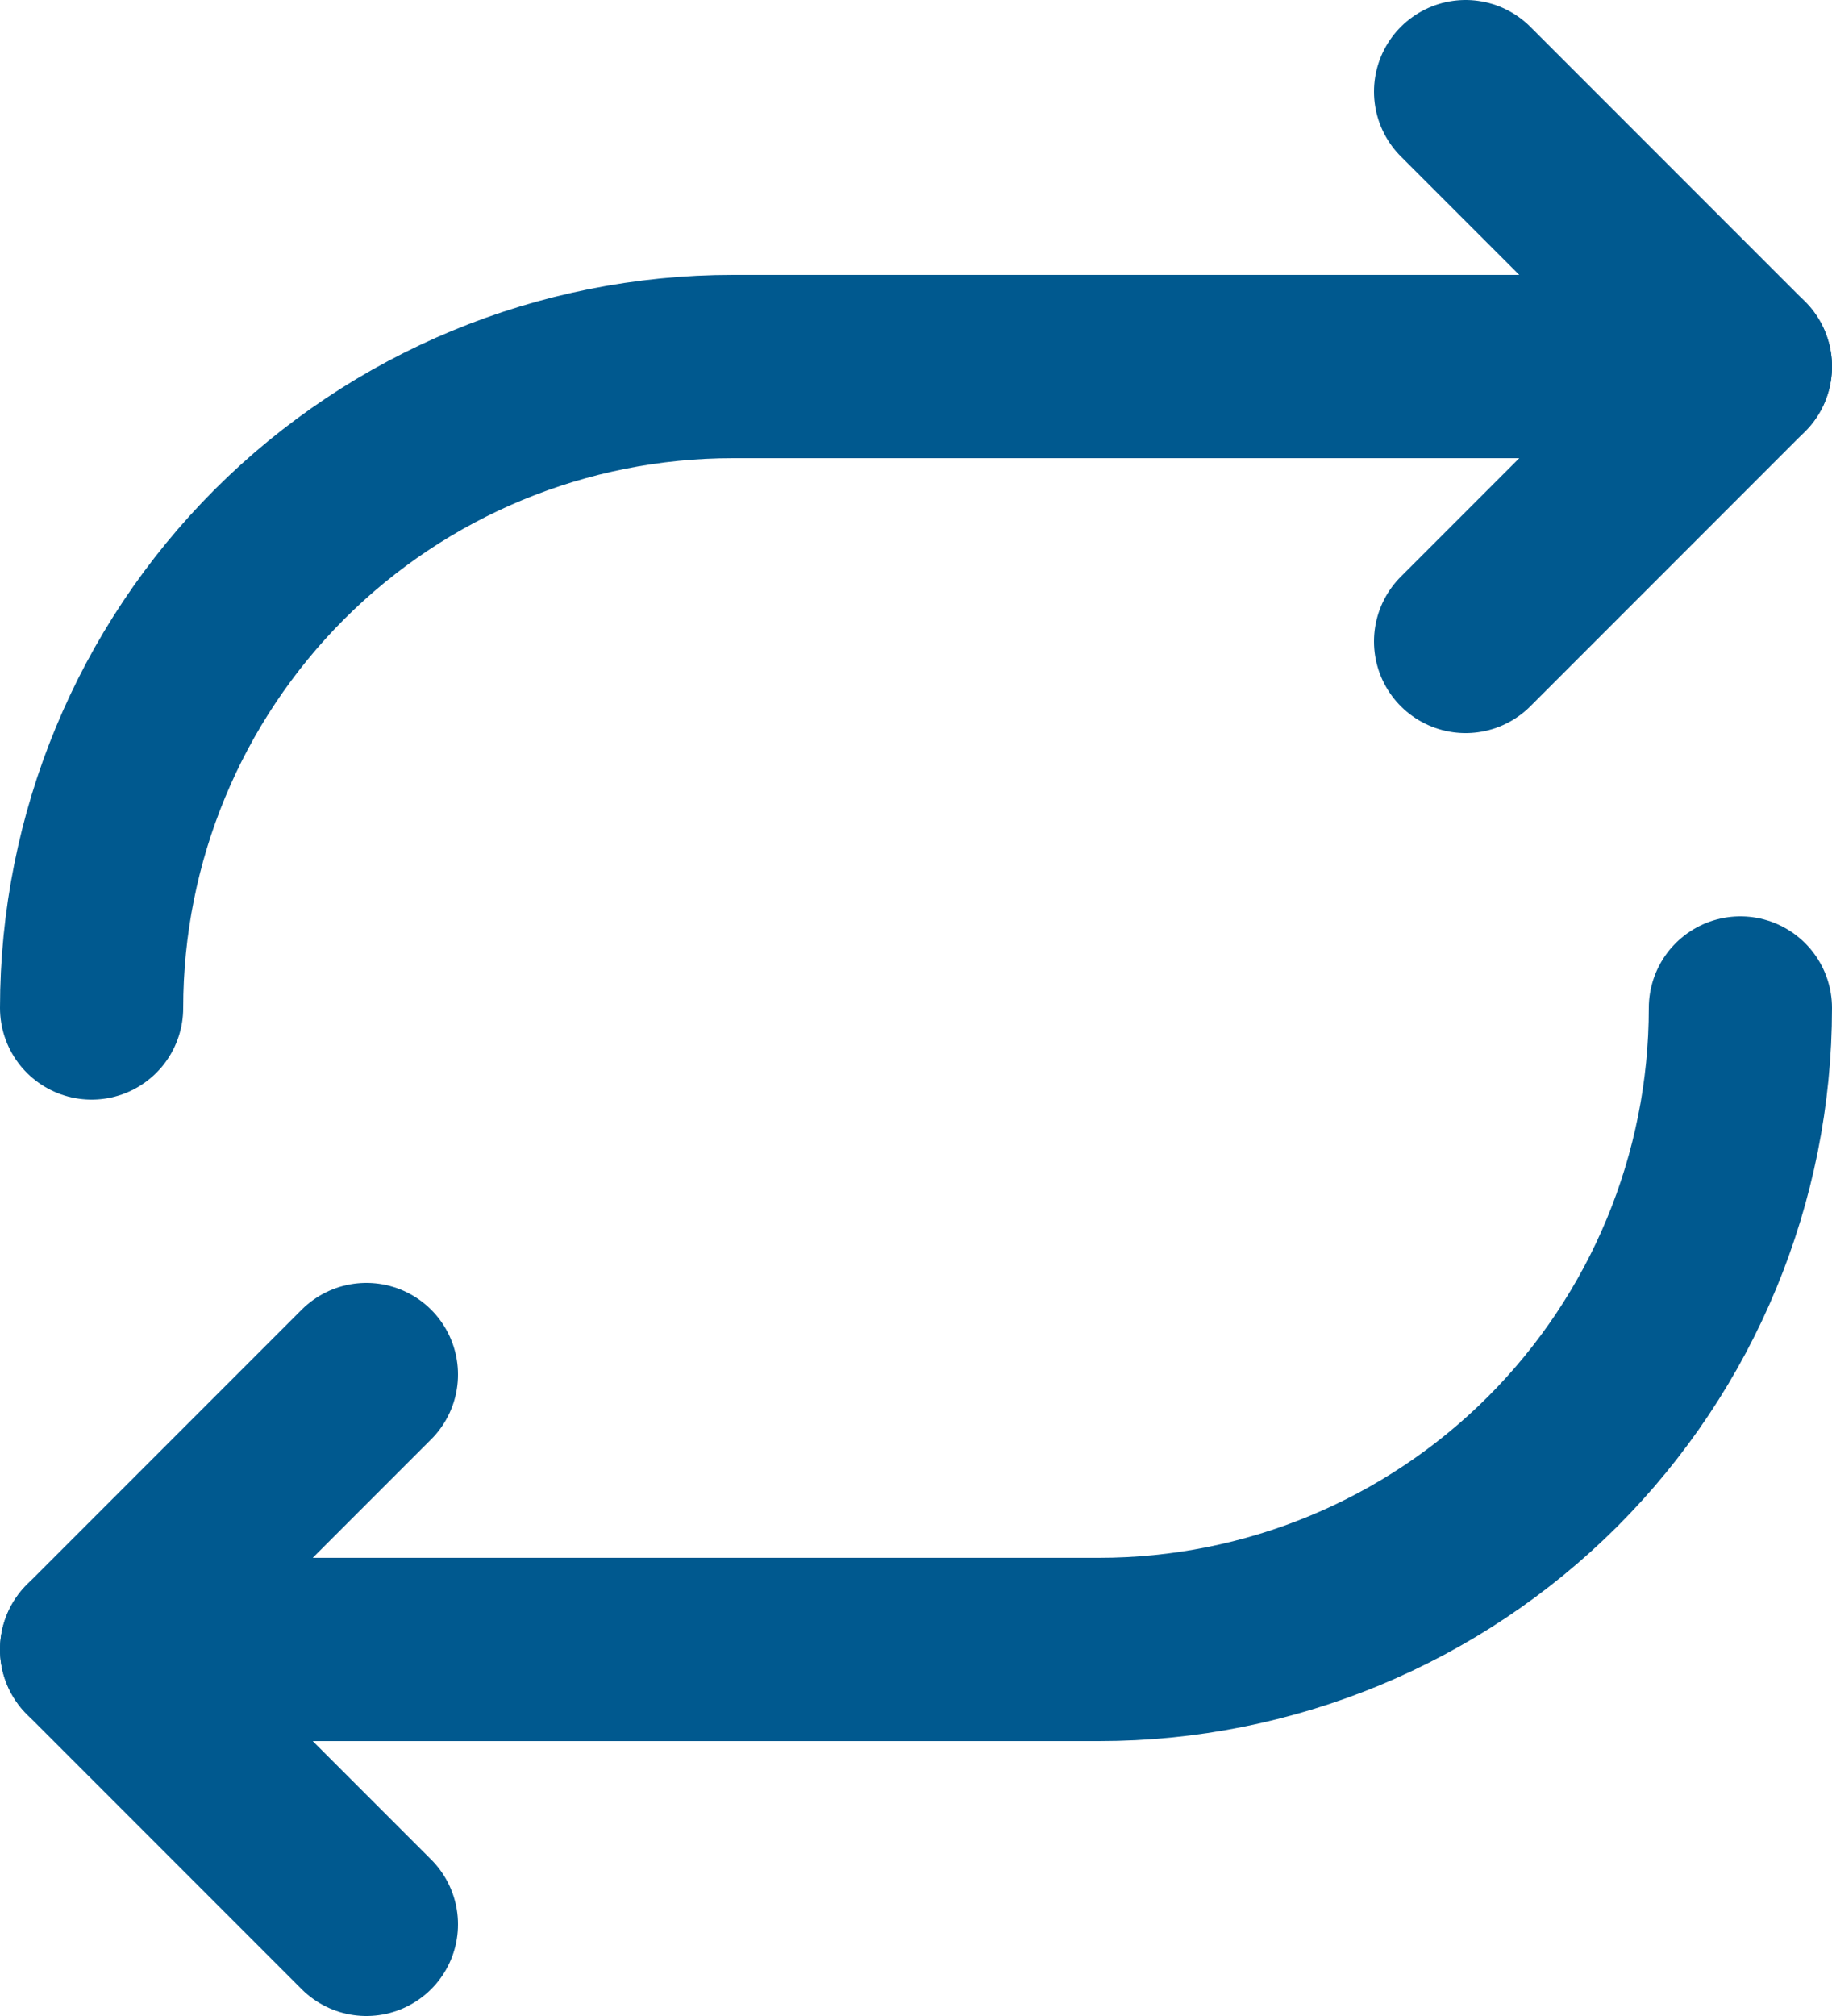<svg width="20" height="22" viewBox="0 0 20 22" fill="none" xmlns="http://www.w3.org/2000/svg">
<path d="M16 1L19 4L16 7M4 21L1 18L4 15" stroke="#00598F" stroke-width="2" stroke-linecap="round" stroke-linejoin="round"/>
<path d="M19 4H8C6.143 4 4.363 4.737 3.05 6.05C1.738 7.363 1 9.143 1 11M1 18H12C13.857 18 15.637 17.262 16.95 15.95C18.262 14.637 19 12.857 19 11" stroke="#00598F" stroke-width="2" stroke-linecap="round" stroke-linejoin="round"/>
</svg>
